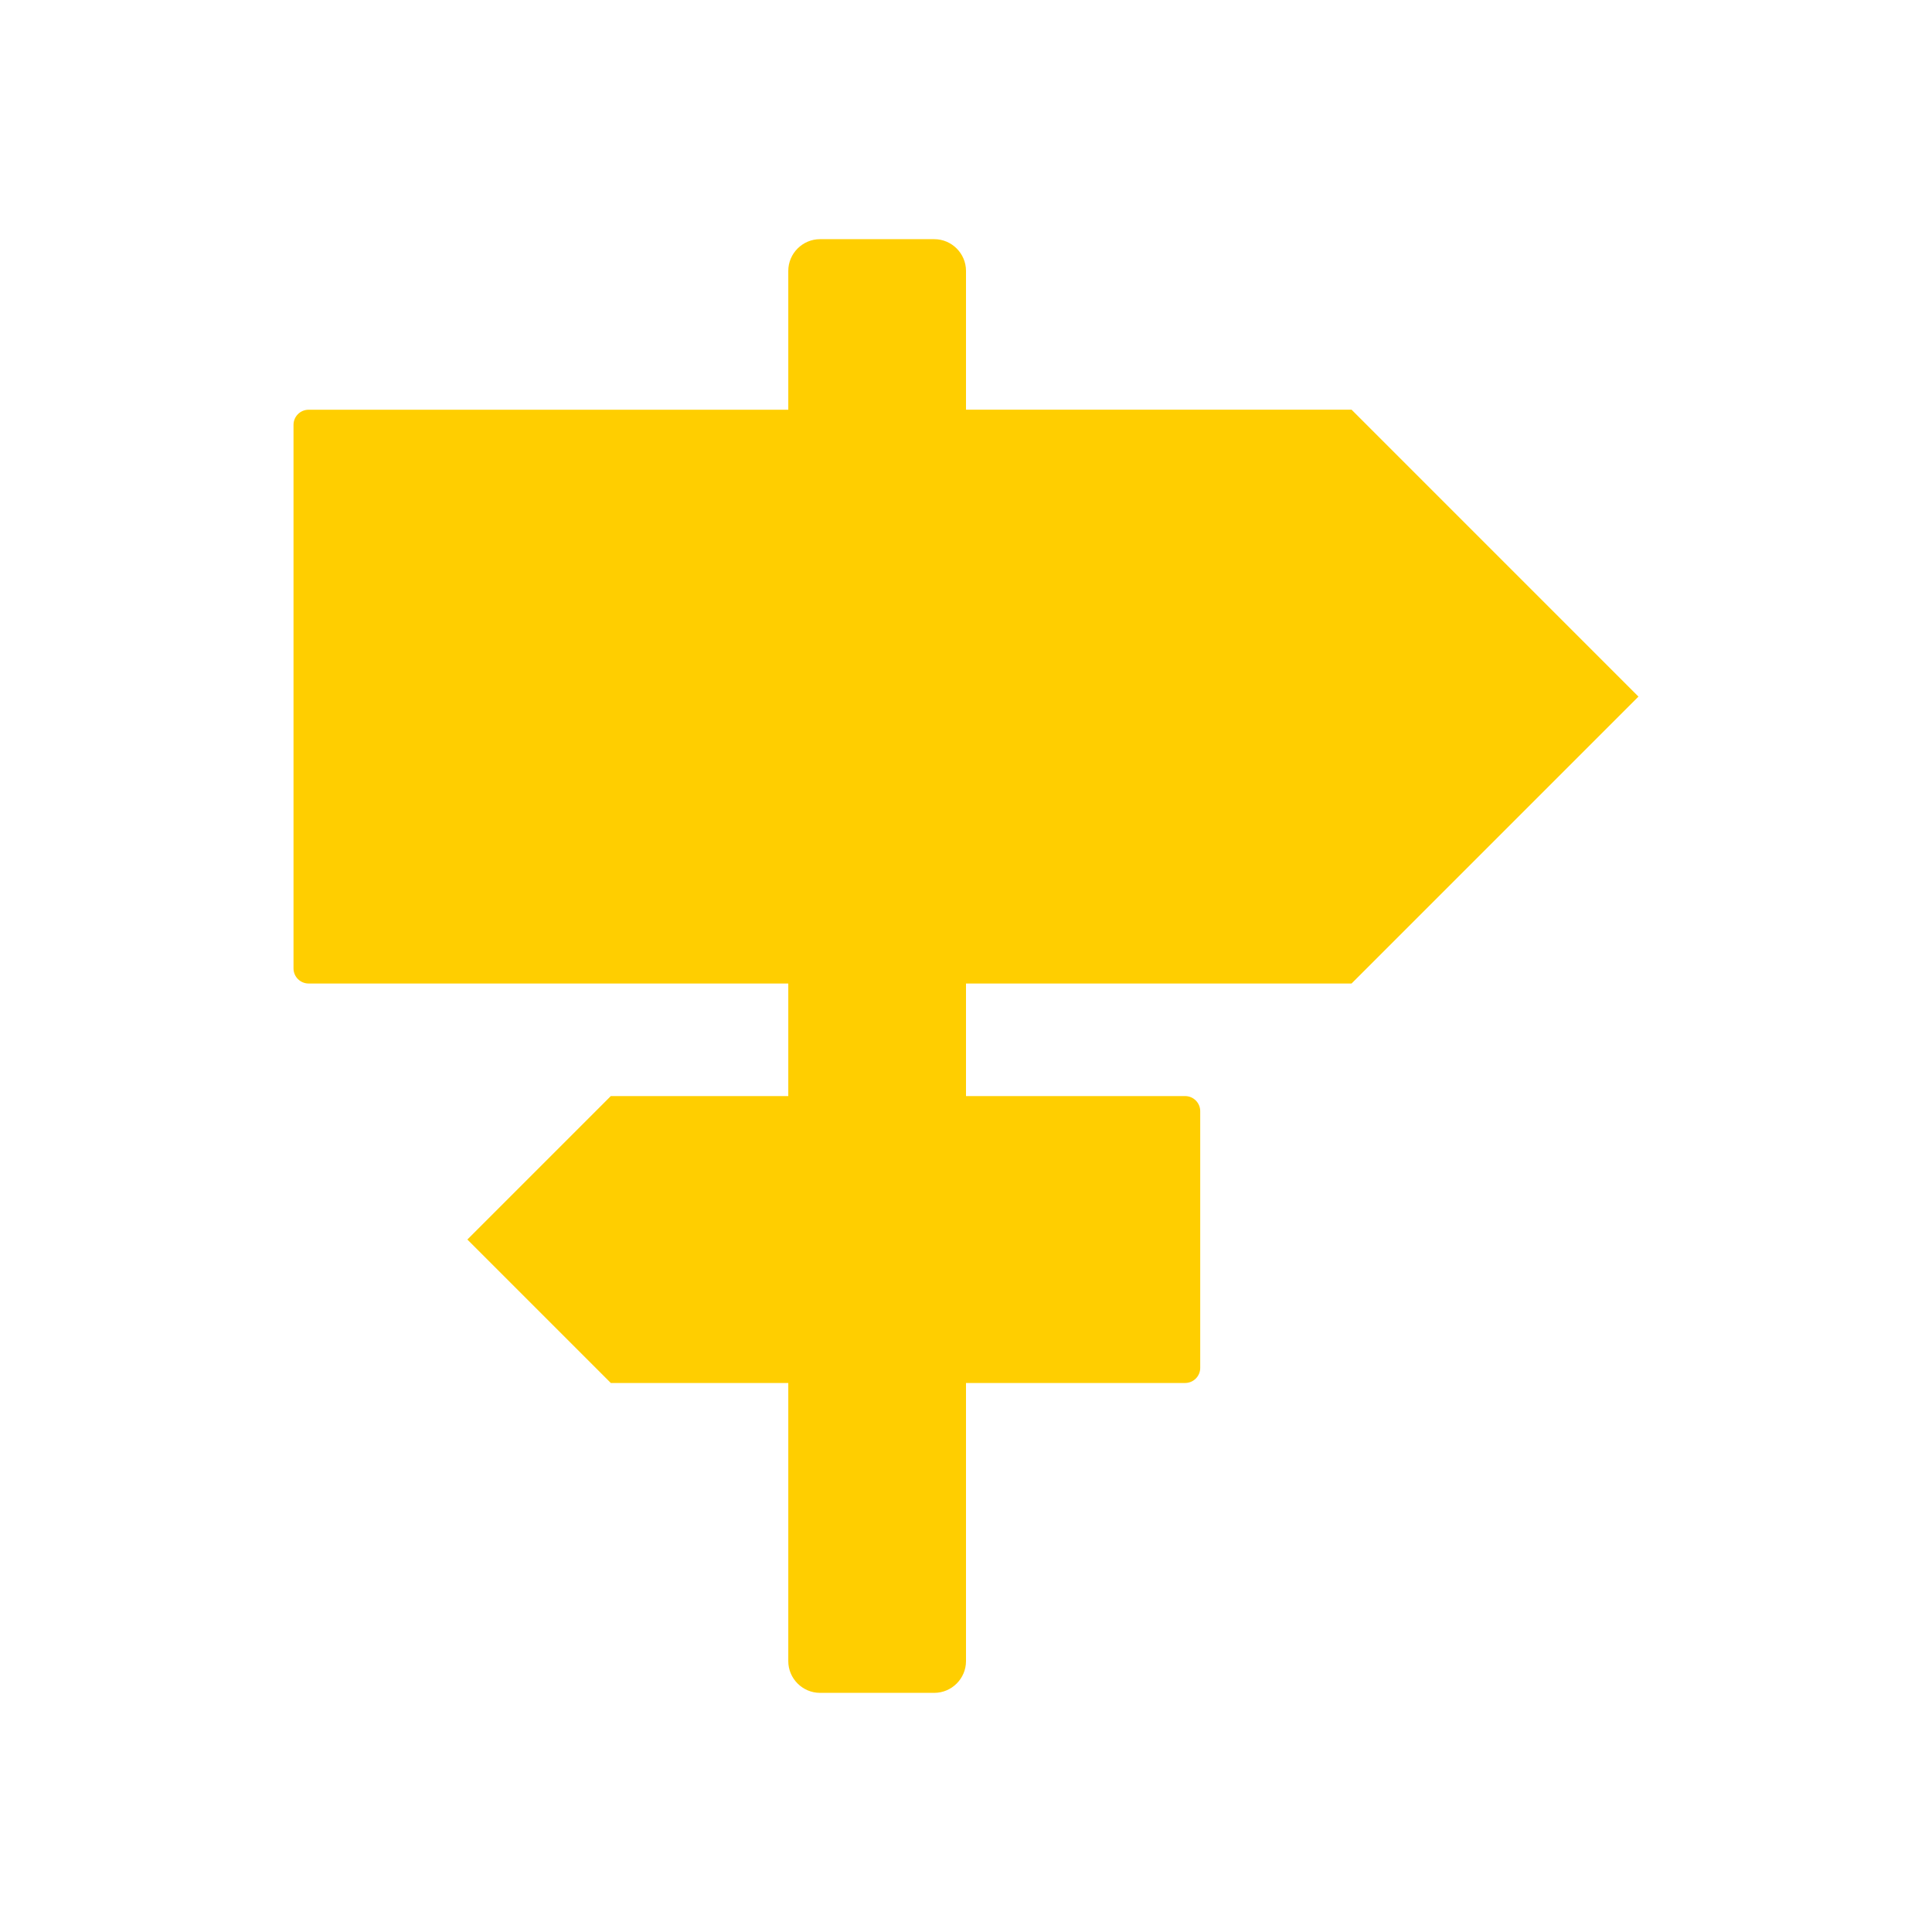 <?xml version="1.0" standalone="no"?><!DOCTYPE svg PUBLIC "-//W3C//DTD SVG 1.1//EN" "http://www.w3.org/Graphics/SVG/1.1/DTD/svg11.dtd"><svg t="1530675380992" class="icon" style="" viewBox="0 0 1024 1024" version="1.1" xmlns="http://www.w3.org/2000/svg" p-id="3399" xmlns:xlink="http://www.w3.org/1999/xlink" width="64" height="64"><defs><style type="text/css"></style></defs><path d="M716.368 521.264l152.048-152.048-152.048-152.064L512 217.152 512 143.584c0-9.248-7.568-16.816-16.816-16.816l-60.56 0c-9.248 0-16.816 7.568-16.816 16.816l0 73.584-254.24 0c-4.416 0-8 3.584-8 8l0 288.112c0 4.416 3.584 8 8 8l254.24 0 0 59.664-94.064 0-76.032 76.032 76.032 76.032 94.064 0 0 147.424c0 9.248 7.568 16.816 16.816 16.816l60.56 0c9.248 0 16.816-7.568 16.816-16.816l0-147.424 116.144 0c4.416 0 8-3.584 8-8l0-136.064c0-4.416-3.584-8-8-8L512 580.944l0-59.664L716.368 521.28z" p-id="3400" fill="#ffce00"></path></svg>